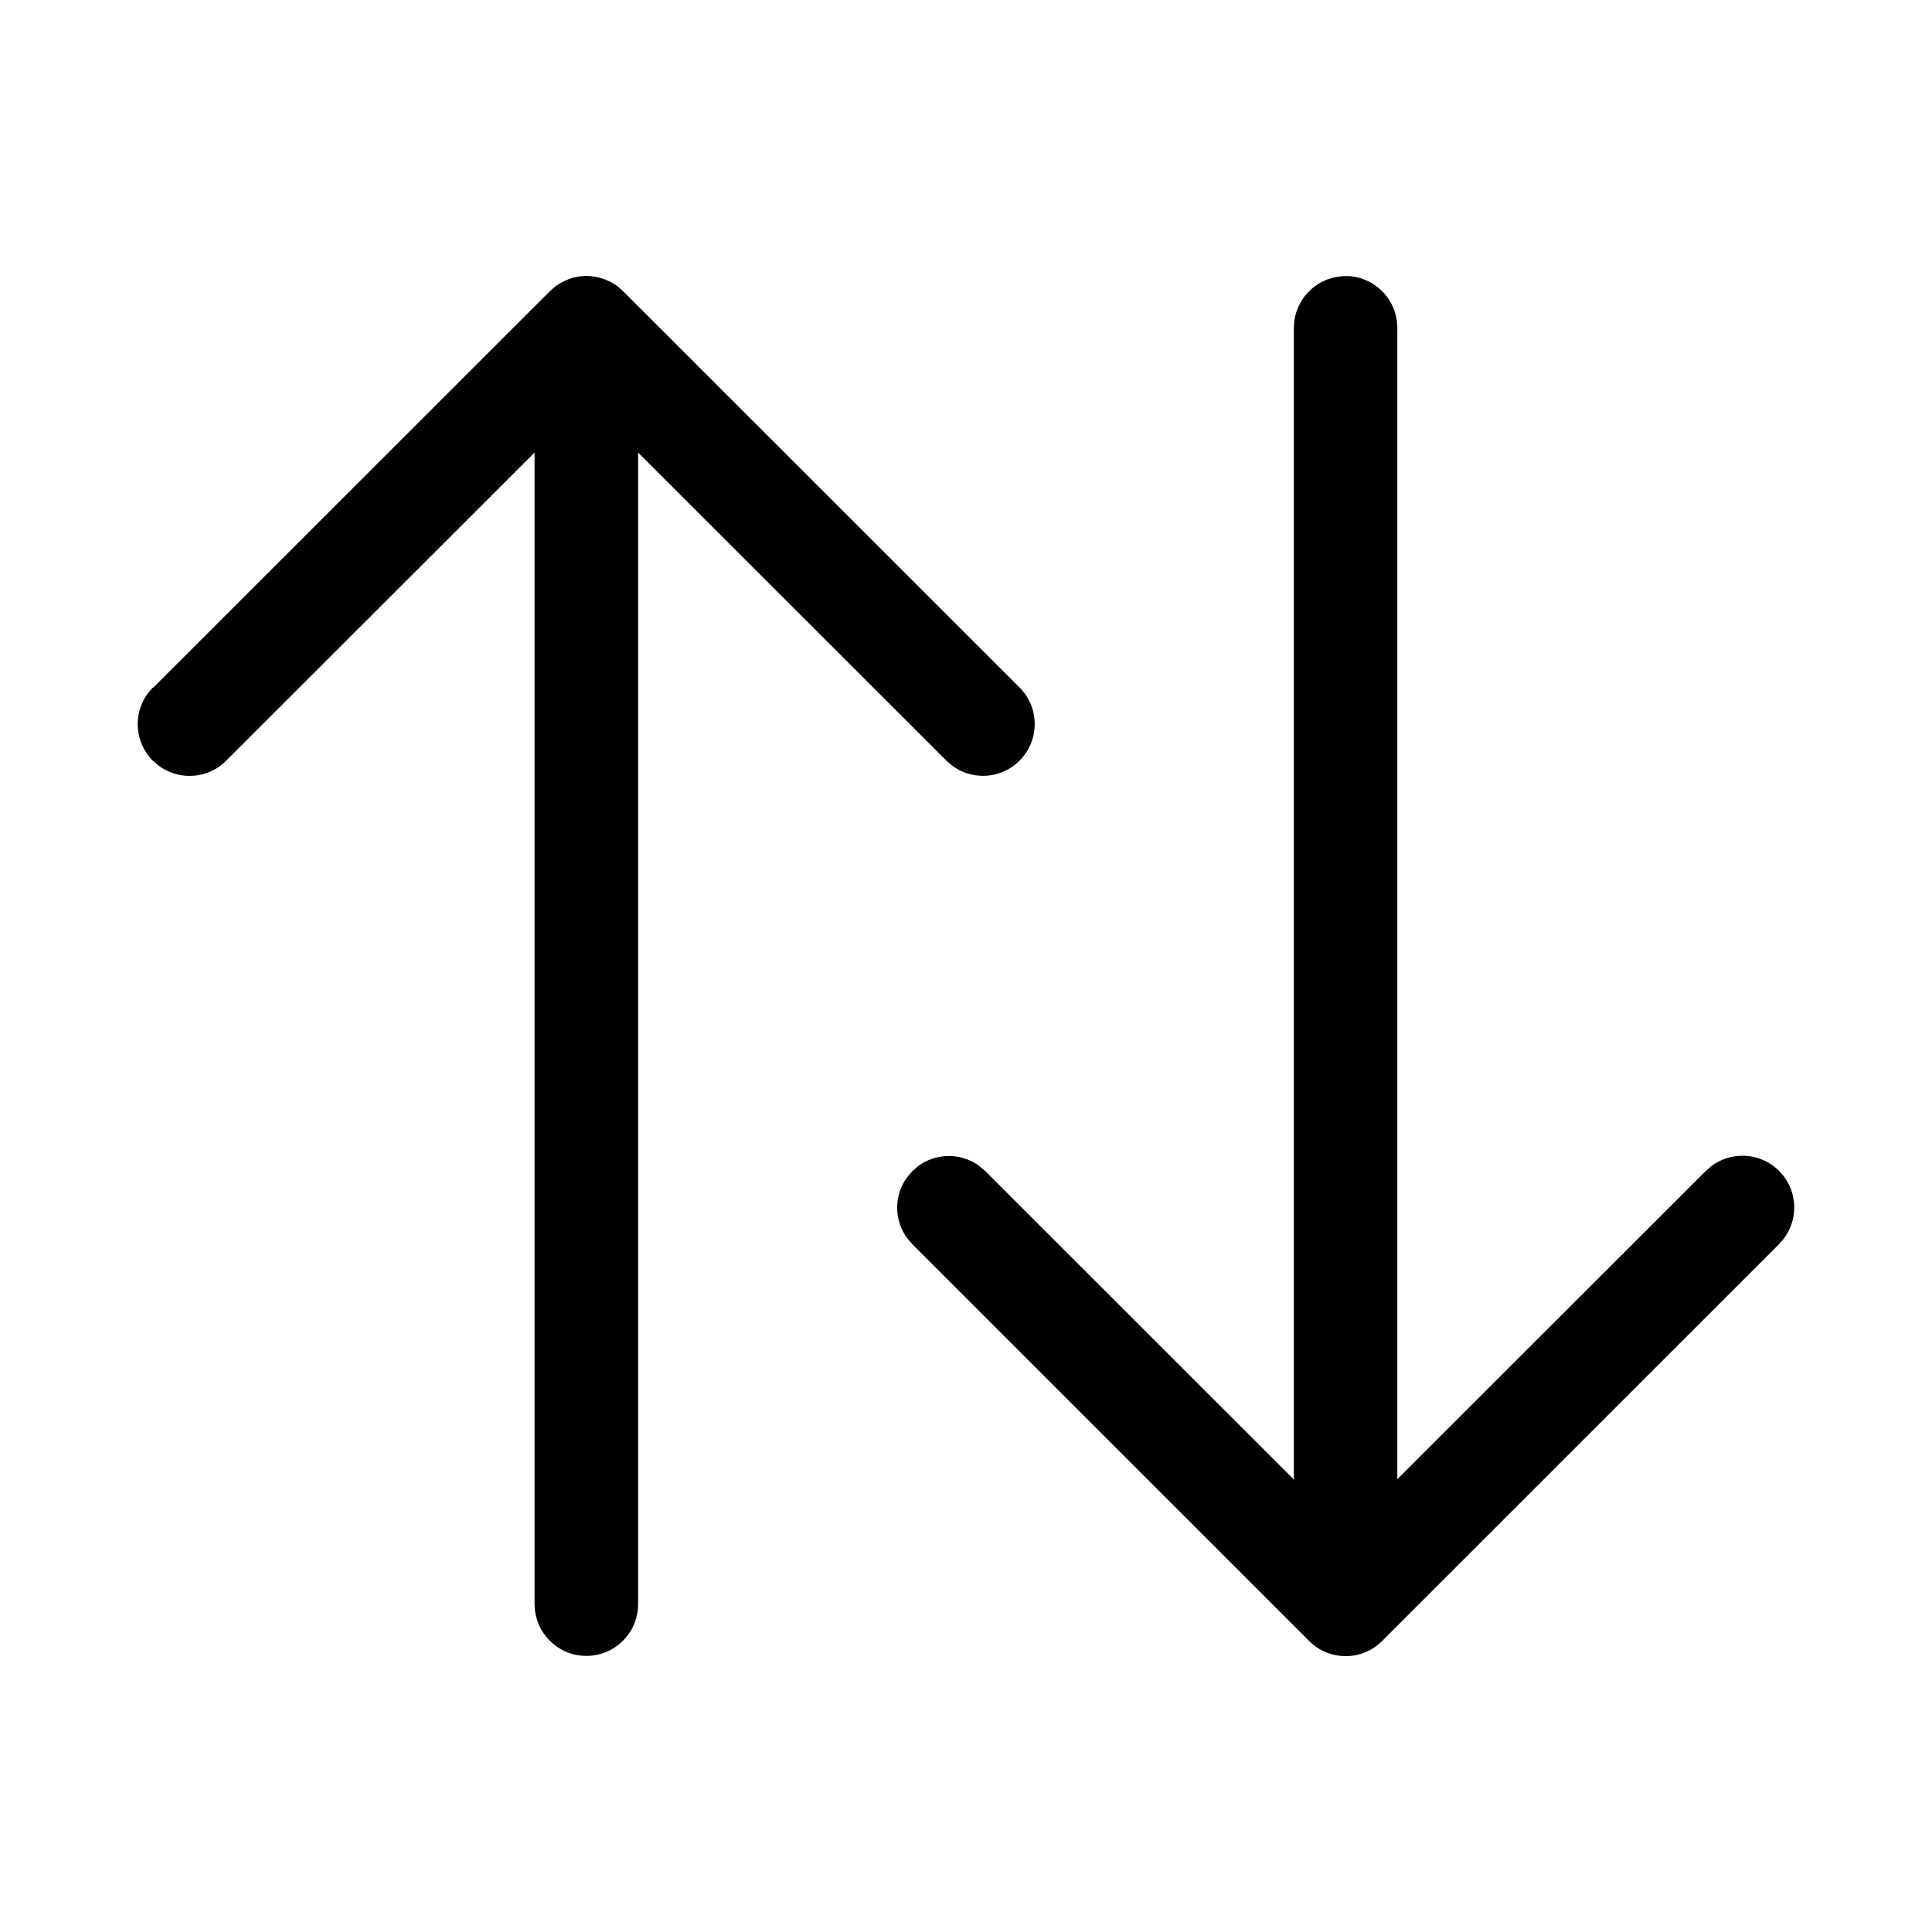 <!-- Generated by IcoMoon.io -->
<svg version="1.1" xmlns="http://www.w3.org/2000/svg" width="32" height="32" viewBox="0 0 32 32">
<title>arrow-sort</title>
<path d="M2.537 11.391l6.571-6.568 0.097-0.085 0.066-0.043 0.082-0.045 0.12-0.046 0.12-0.025 0.059-0.006 0.061-0.002 0.065 0.002 0.105 0.015 0.122 0.034 0.097 0.042 0.062 0.034 0.072 0.050 0.082 0.073 6.571 6.568c0.154 0.155 0.249 0.368 0.249 0.604 0 0.473-0.384 0.857-0.857 0.857-0.191 0-0.367-0.062-0.509-0.168l0.002 0.002-0.096-0.082-5.109-5.106v19.074c-0 0.473-0.384 0.857-0.857 0.857-0.432 0-0.79-0.32-0.849-0.736l-0.001-0.005-0.008-0.117v-19.074l-5.109 5.106c-0.155 0.155-0.369 0.25-0.606 0.25-0.192 0-0.369-0.063-0.512-0.17l0.002 0.002-0.096-0.082c-0.155-0.155-0.252-0.37-0.252-0.607 0-0.192 0.063-0.369 0.17-0.512l-0.002 0.002 0.083-0.096zM22.286 4.571c0.432 0 0.79 0.32 0.849 0.736l0.001 0.005 0.008 0.117v19.071l5.109-5.105 0.096-0.083c0.141-0.106 0.319-0.169 0.512-0.169 0.473 0 0.857 0.384 0.857 0.857 0 0.193-0.064 0.371-0.172 0.515l0.002-0.002-0.083 0.095-6.546 6.545c-0.157 0.171-0.381 0.278-0.631 0.278-0.209 0-0.4-0.075-0.549-0.199l0.001 0.001-0.083-0.080-6.546-6.545-0.083-0.096c-0.105-0.141-0.168-0.318-0.168-0.509 0-0.187 0.060-0.36 0.162-0.501l-0.002 0.003 0.091-0.107 0.096-0.083c0.141-0.105 0.318-0.168 0.509-0.168 0.187 0 0.36 0.060 0.501 0.162l-0.003-0.002 0.107 0.091 5.109 5.107v-19.073l0.008-0.117c0.059-0.421 0.417-0.741 0.849-0.741v0z"></path>
</svg>
